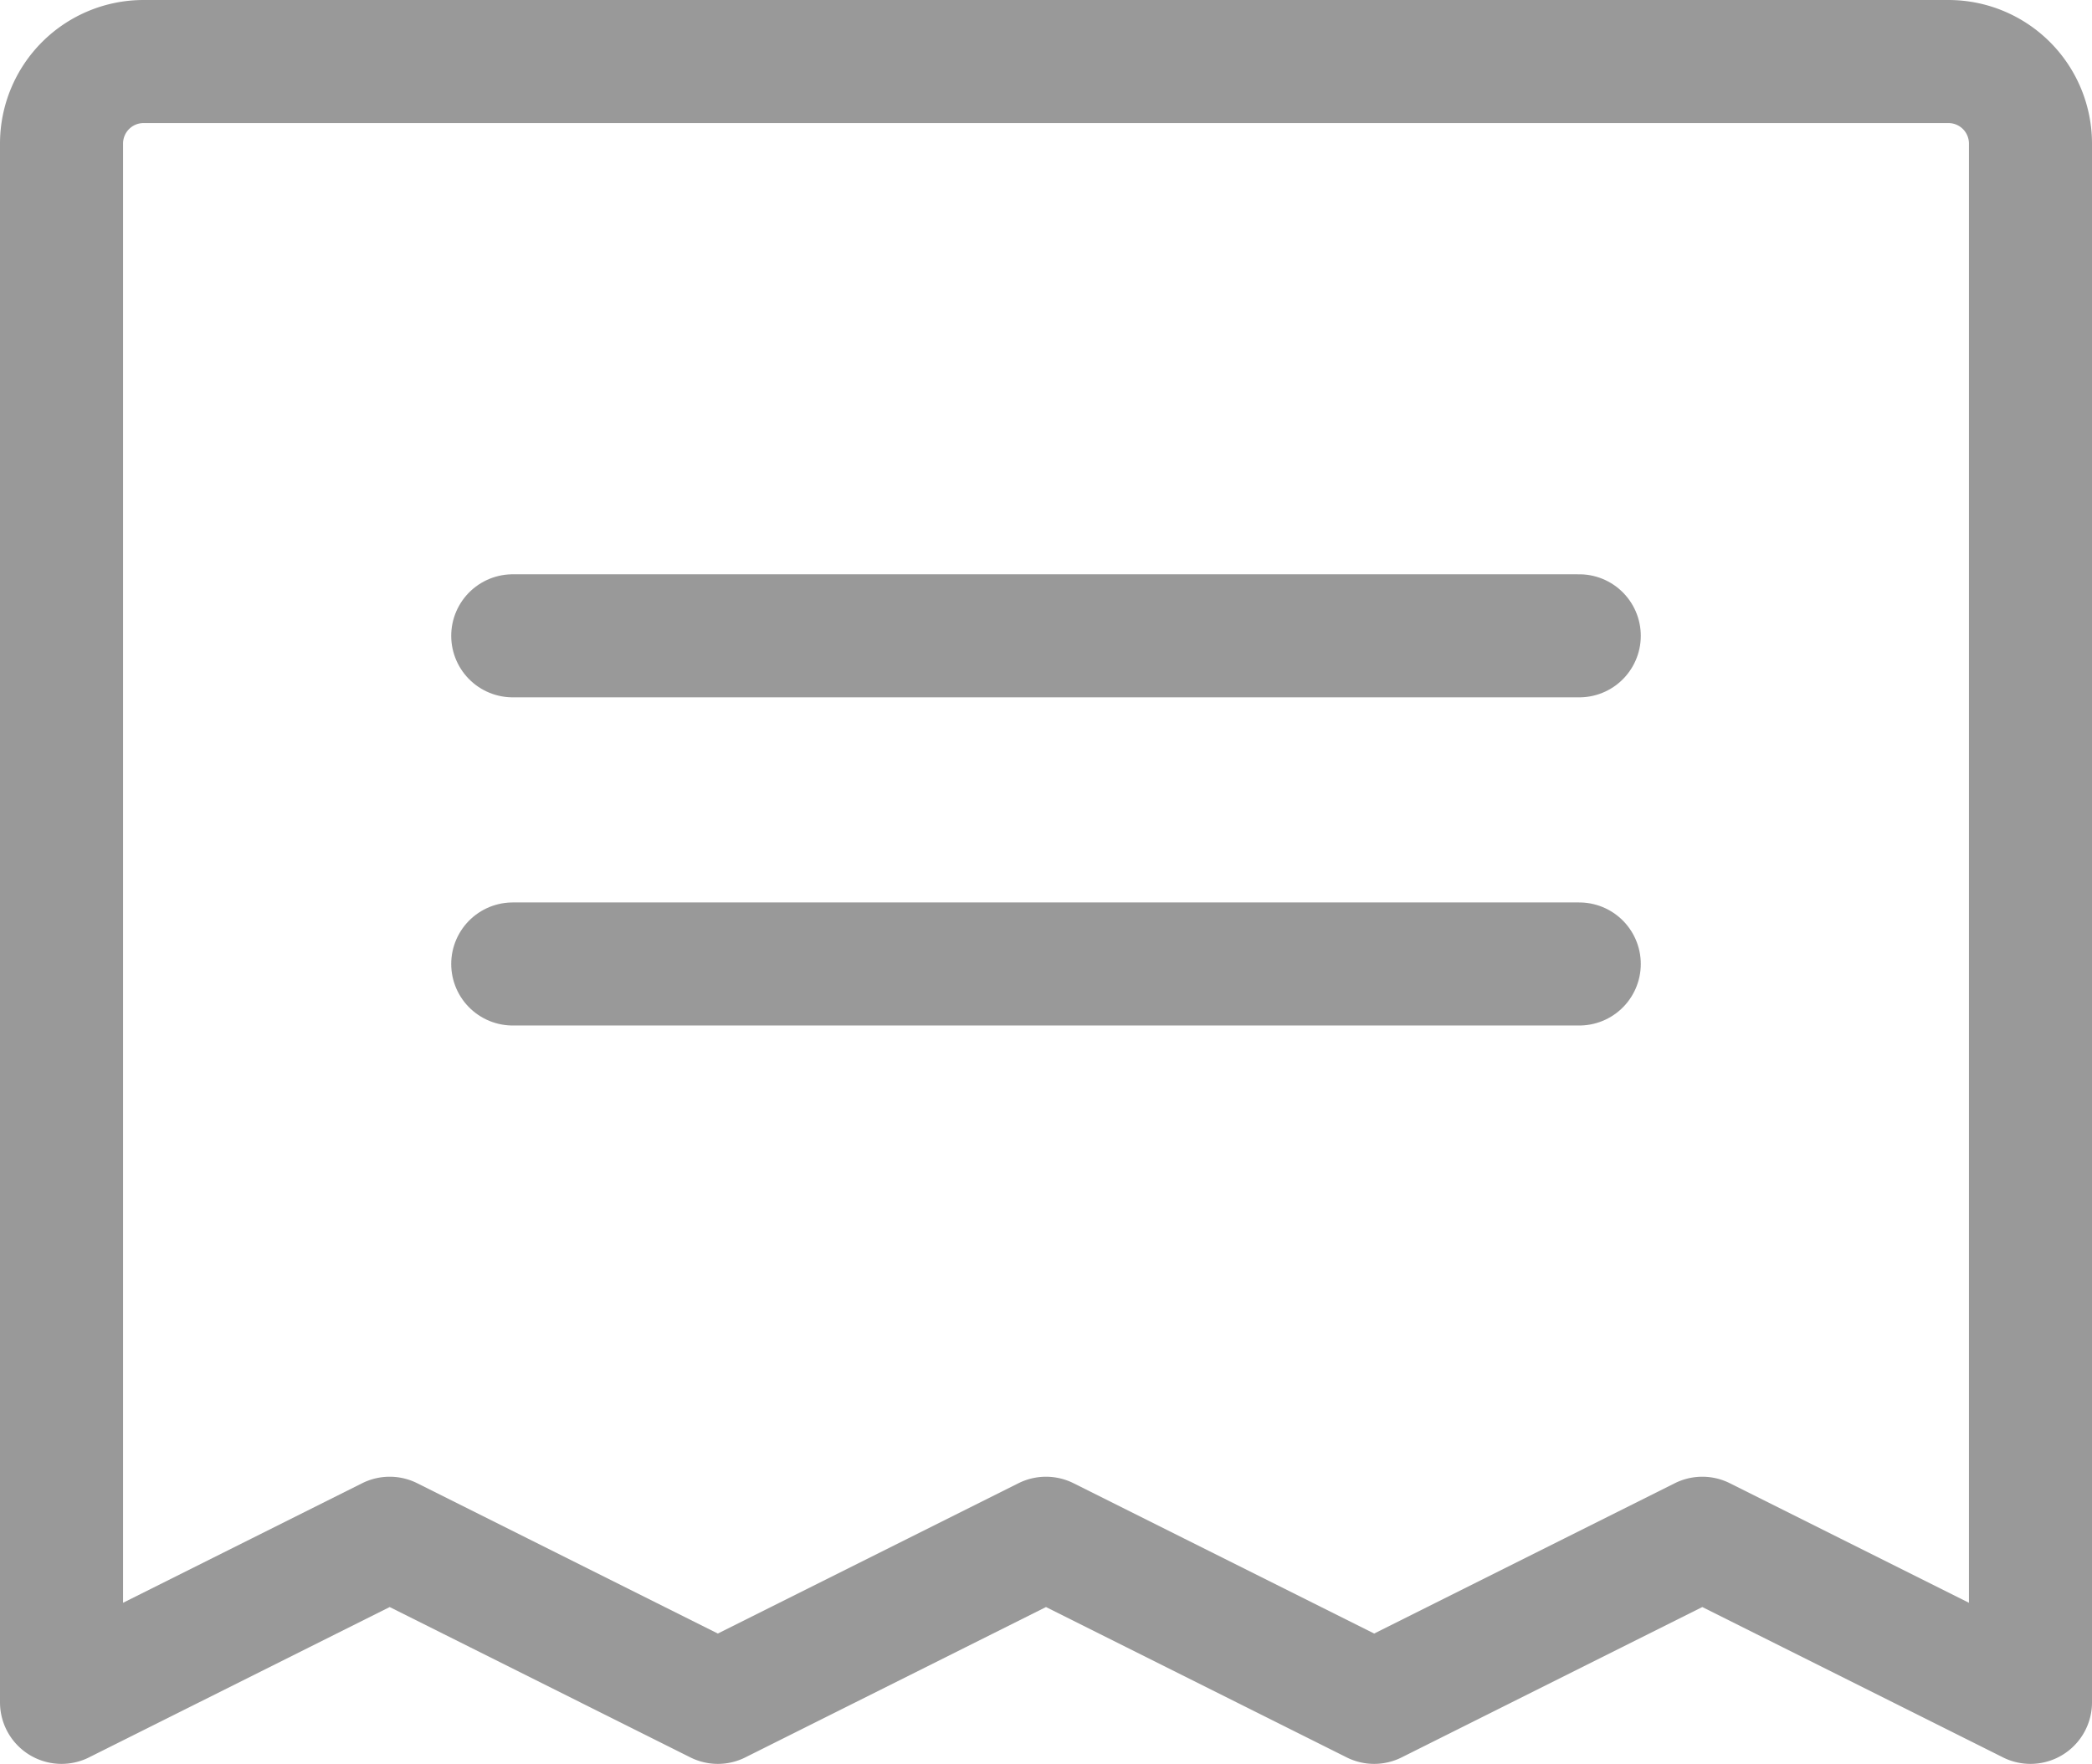 <svg xmlns="http://www.w3.org/2000/svg" width="25.5" height="21.5" viewBox="0 0 25.5 21.5"><g transform="translate(-3.25 -5.25)"><path d="M9.5,13h13" fill="none" stroke="#999" stroke-linecap="round" stroke-linejoin="round" stroke-width="1.5"/><path d="M9.5,17h13" fill="none" stroke="#999" stroke-linecap="round" stroke-linejoin="round" stroke-width="1.5"/><path d="M4,26V7A1,1,0,0,1,5,6H27a1,1,0,0,1,1,1V26l-4-2-4,2-4-2-4,2L8,24Z" fill="none" stroke="#999" stroke-linecap="round" stroke-linejoin="round" stroke-width="1.5"/></g></svg>
